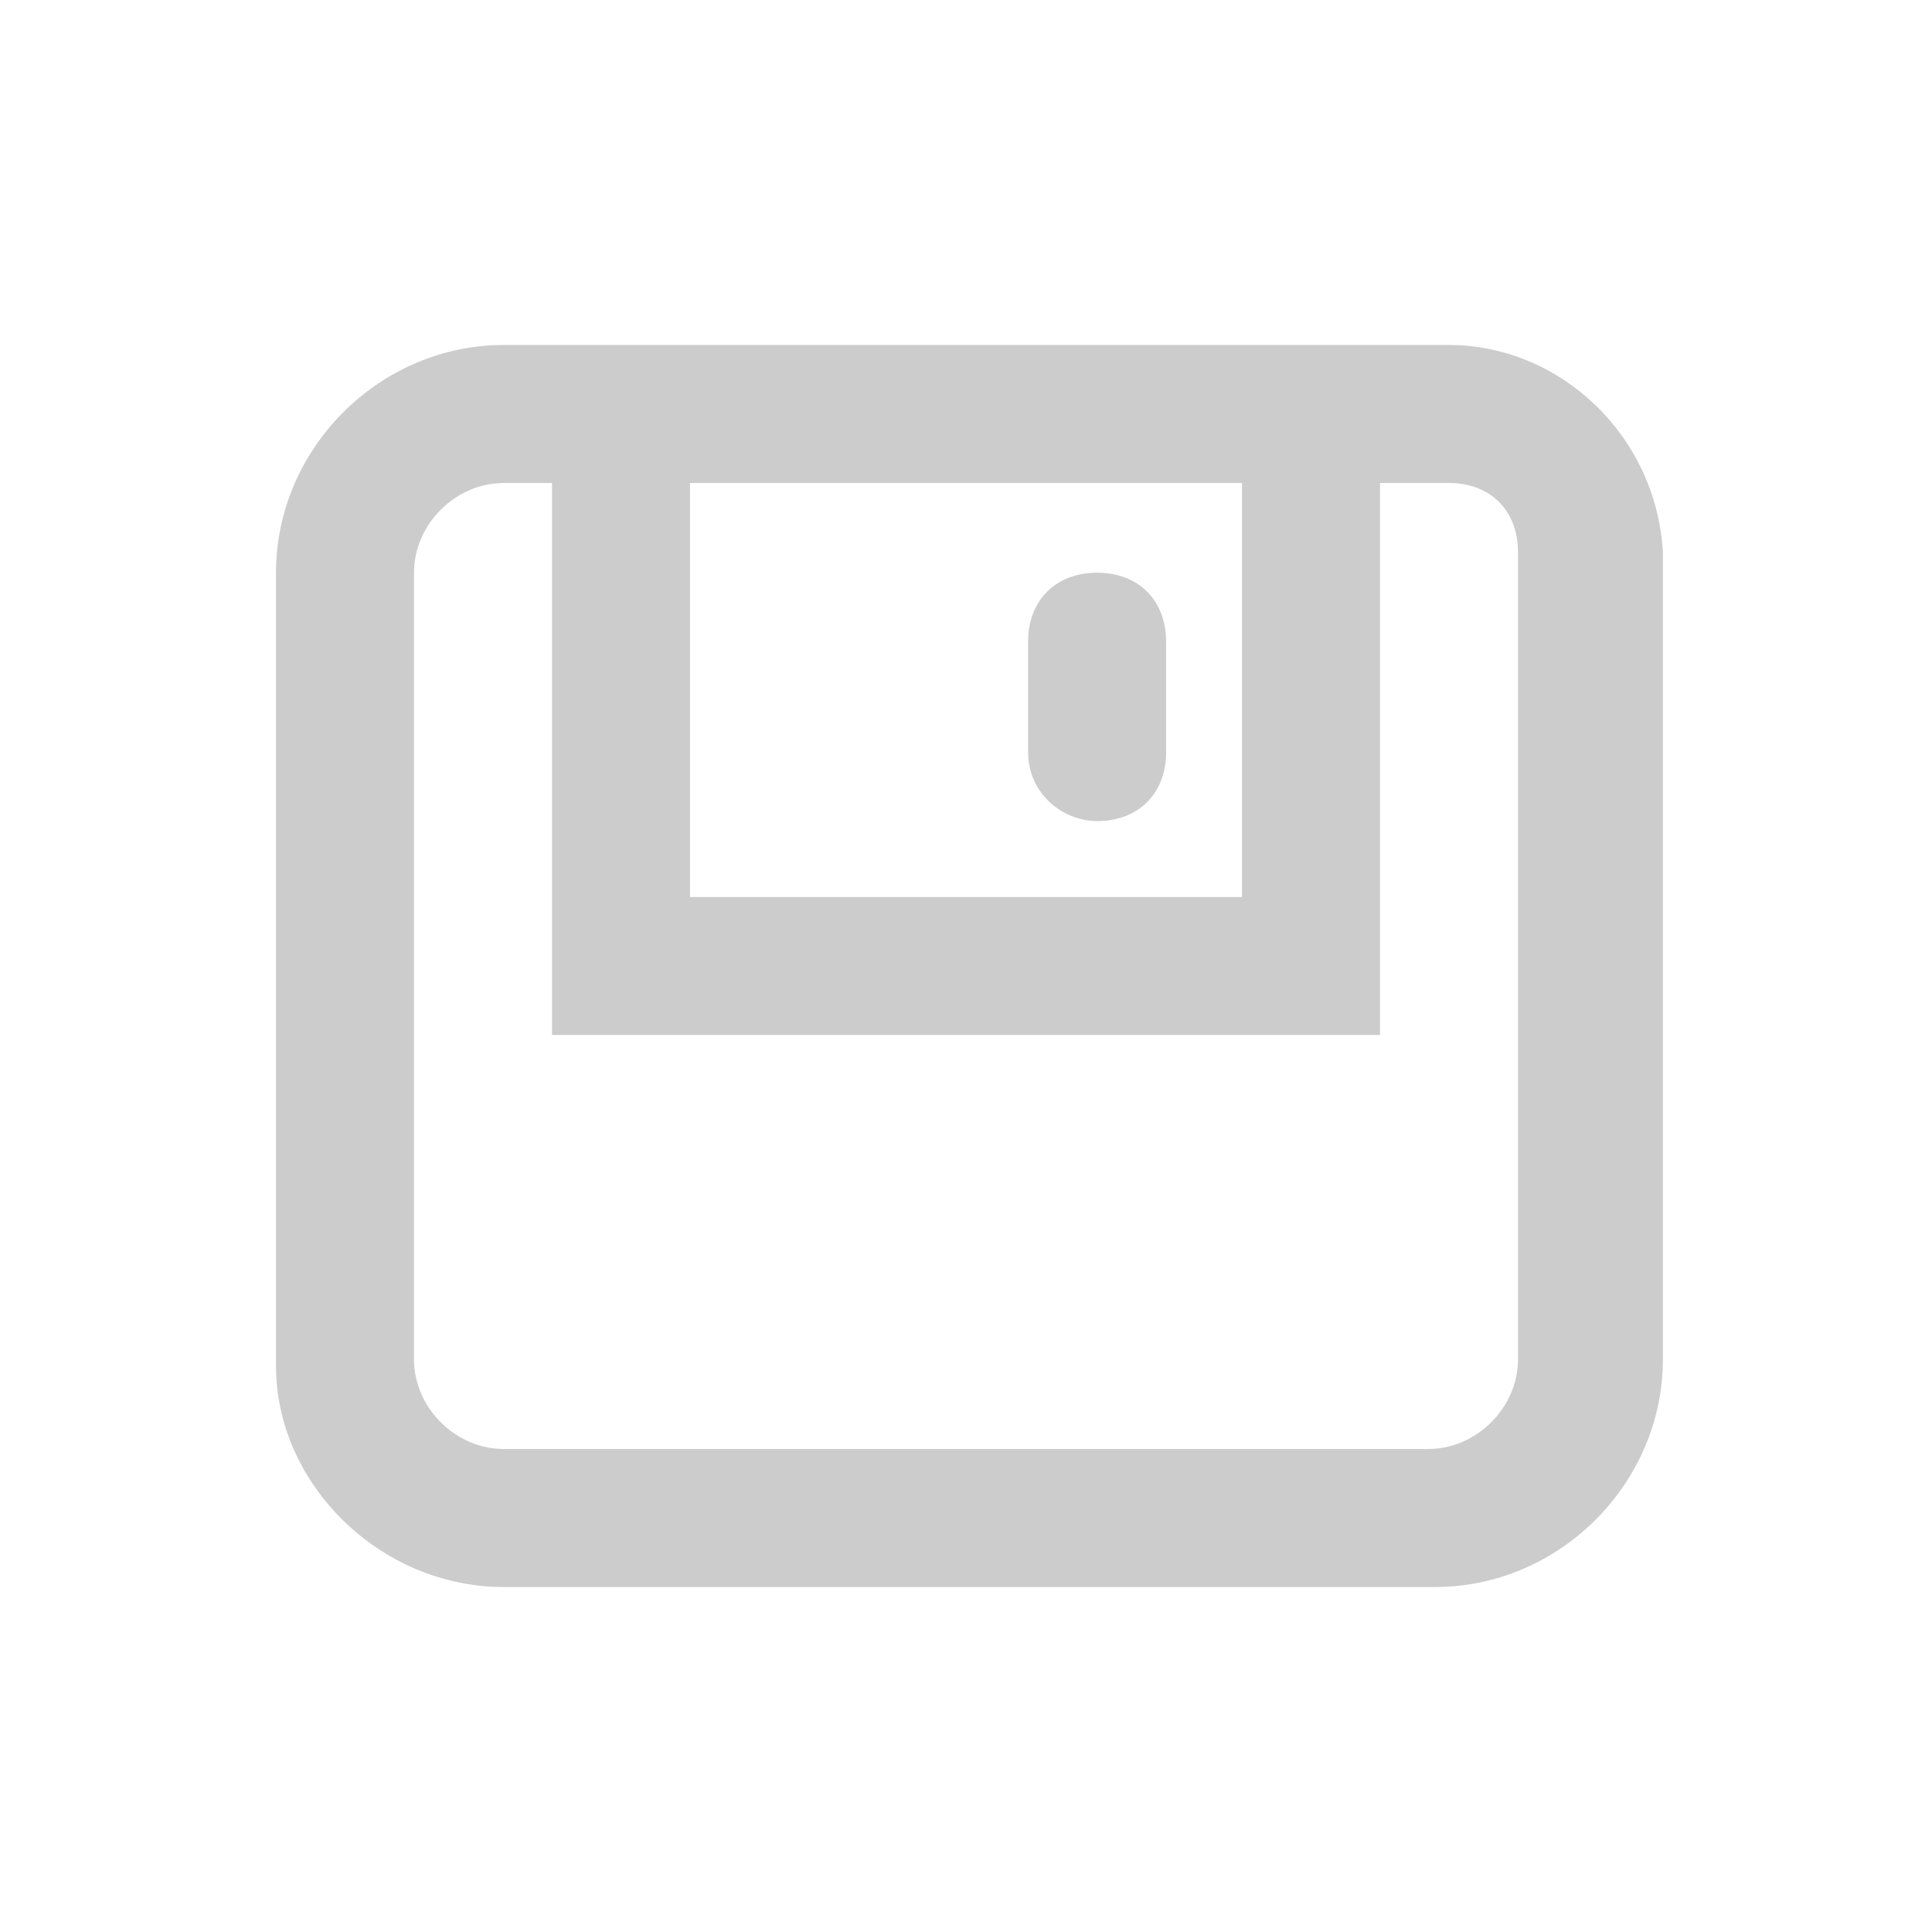 <?xml version="1.0" encoding="utf-8"?>
<!-- Generator: Adobe Illustrator 21.0.0, SVG Export Plug-In . SVG Version: 6.00 Build 0)  -->
<svg version="1.1" id="图层_1" xmlns="http://www.w3.org/2000/svg" xmlns:xlink="http://www.w3.org/1999/xlink" x="0px" y="0px"
	 viewBox="0 0 28 28" style="enable-background:new 0 0 28 28;" xml:space="preserve">
<style type="text/css">
	.st0{fill:#333333;}
	.st1{opacity:0.1;}
	.st2{fill:#F2F2F2;}
	.st3{fill:none;stroke:#333333;stroke-width:0.1;stroke-miterlimit:10;}
	.st4{fill:#CCCCCC;}
	.st5{fill:none;stroke:#CCCCCC;stroke-width:2;stroke-linecap:round;stroke-miterlimit:10;}
	.st6{fill:none;stroke:#CCCCCC;stroke-width:2;stroke-miterlimit:10;}
	.st7{fill:none;stroke:#CCCCCC;stroke-width:2;stroke-linecap:round;stroke-linejoin:round;stroke-miterlimit:10;}
	.st8{fill:#FFFFFF;stroke:#CCCCCC;stroke-width:2;stroke-linecap:round;stroke-miterlimit:10;}
	.st9{fill:none;stroke:#CCCCCC;stroke-linecap:round;stroke-miterlimit:10;}
	.st10{fill:none;stroke:#CCCCCC;stroke-width:0.1;stroke-miterlimit:10;}
</style>
<g>
	<path class="st4" d="M15.9,11.9c0.6,0,1-0.4,1-1V9.3c0-0.6-0.4-1-1-1c-0.6,0-1,0.4-1,1v1.6C14.9,11.5,15.4,11.9,15.9,11.9z"/>
	<path class="st4" d="M21,5h-1H8H7.3C5.5,5,4,6.5,4,8.3v11.5C4,21.5,5.5,23,7.3,23h13.5c1.8,0,3.3-1.5,3.3-3.3V8C24,6.3,22.6,5,21,5
		z M18,7v6h-8V7H18z M22,19.7c0,0.7-0.6,1.3-1.3,1.3H7.3C6.6,21,6,20.4,6,19.7V8.3C6,7.6,6.6,7,7.3,7H8v8h12V7h1c0.6,0,1,0.4,1,1
		V19.7z"/>
</g>
</svg>
